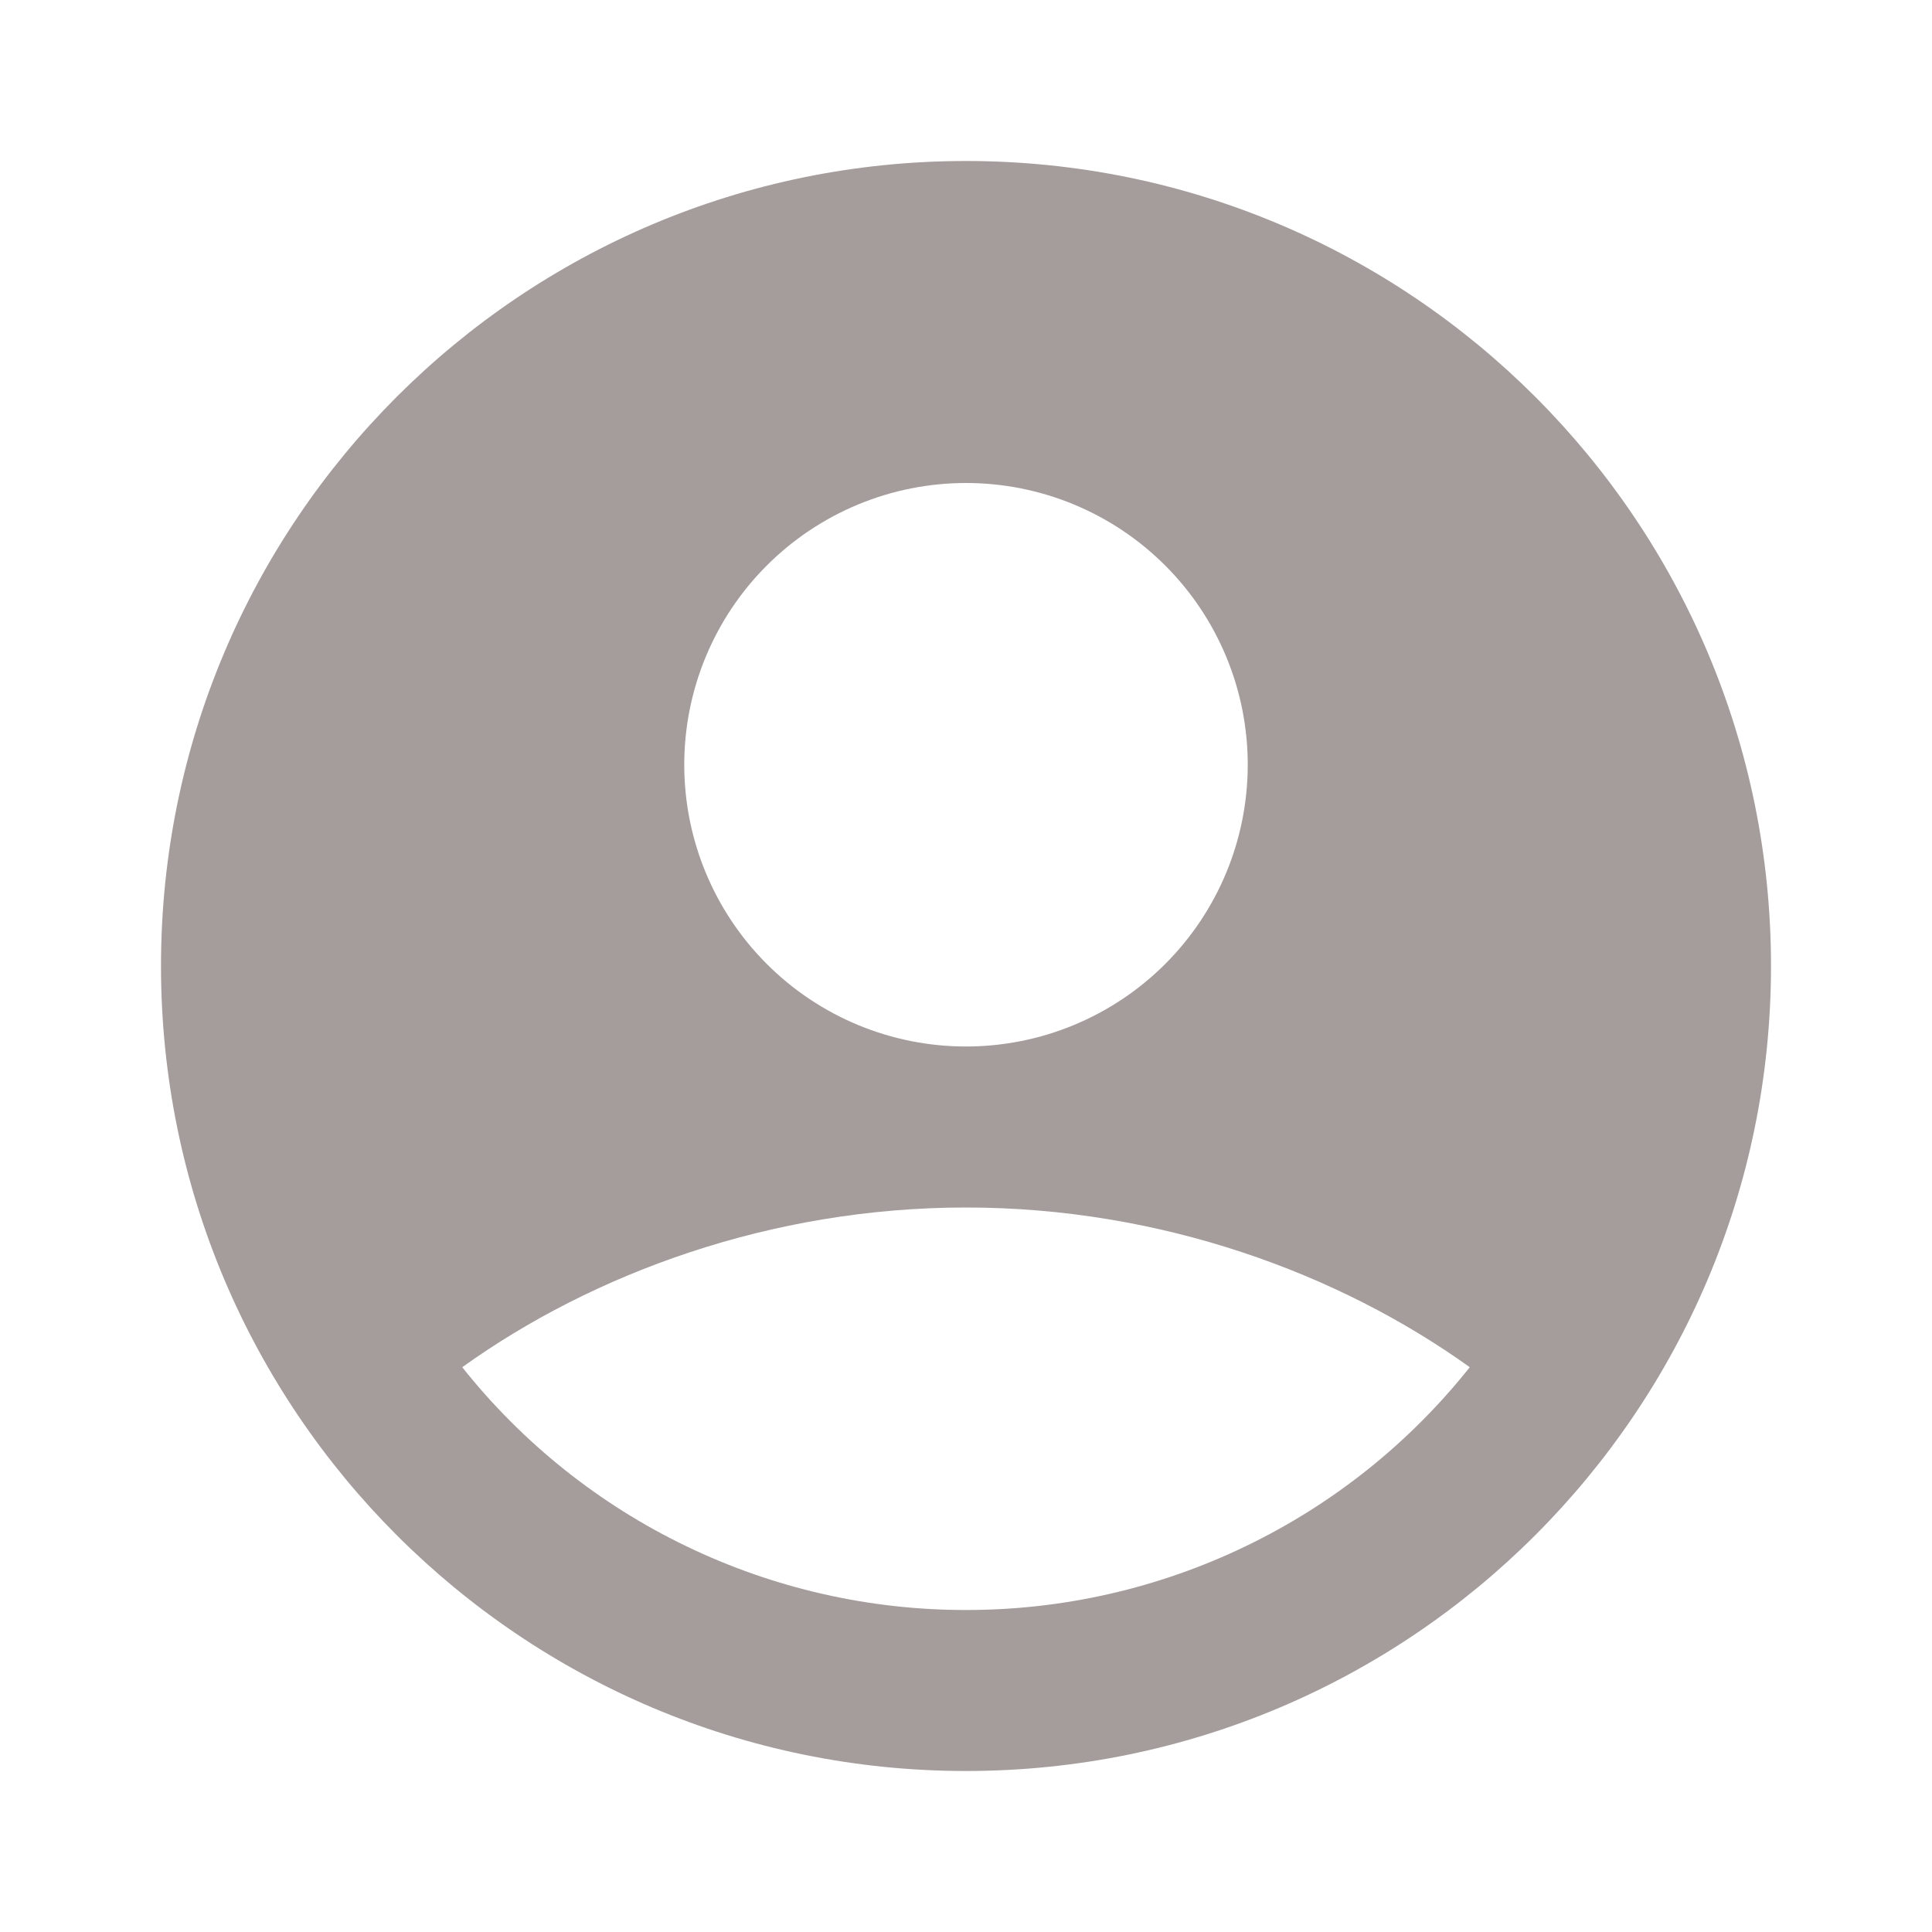 <svg width="60" height="60" viewBox="0 0 60 60" fill="none" xmlns="http://www.w3.org/2000/svg">
<g clip-path="url(#clip0_784_181)">
<path fill-rule="evenodd" clip-rule="evenodd" d="M30 5C16.192 5 5 16.192 5 30C5 43.807 16.192 55 30 55C43.807 55 55 43.807 55 30C55 16.192 43.807 5 30 5ZM21.25 23.75C21.25 22.601 21.476 21.463 21.916 20.401C22.356 19.34 23 18.375 23.813 17.563C24.625 16.75 25.59 16.106 26.651 15.666C27.713 15.226 28.851 15 30 15C31.149 15 32.287 15.226 33.349 15.666C34.41 16.106 35.375 16.75 36.187 17.563C37 18.375 37.644 19.34 38.084 20.401C38.524 21.463 38.75 22.601 38.75 23.75C38.75 26.071 37.828 28.296 36.187 29.937C34.546 31.578 32.321 32.5 30 32.5C27.679 32.5 25.454 31.578 23.813 29.937C22.172 28.296 21.25 26.071 21.25 23.75ZM45.645 42.46C43.774 44.814 41.395 46.715 38.685 48.02C35.976 49.326 33.007 50.003 30 50C26.993 50.003 24.024 49.326 21.315 48.02C18.605 46.715 16.226 44.814 14.355 42.46C18.407 39.553 23.938 37.5 30 37.5C36.062 37.5 41.593 39.553 45.645 42.46Z" fill="#A59C9C"/>
</g>
<defs>
<clipPath id="clip0_784_181">
<rect width="60" height="60" fill="white"/>
</clipPath>
</defs>
</svg>
